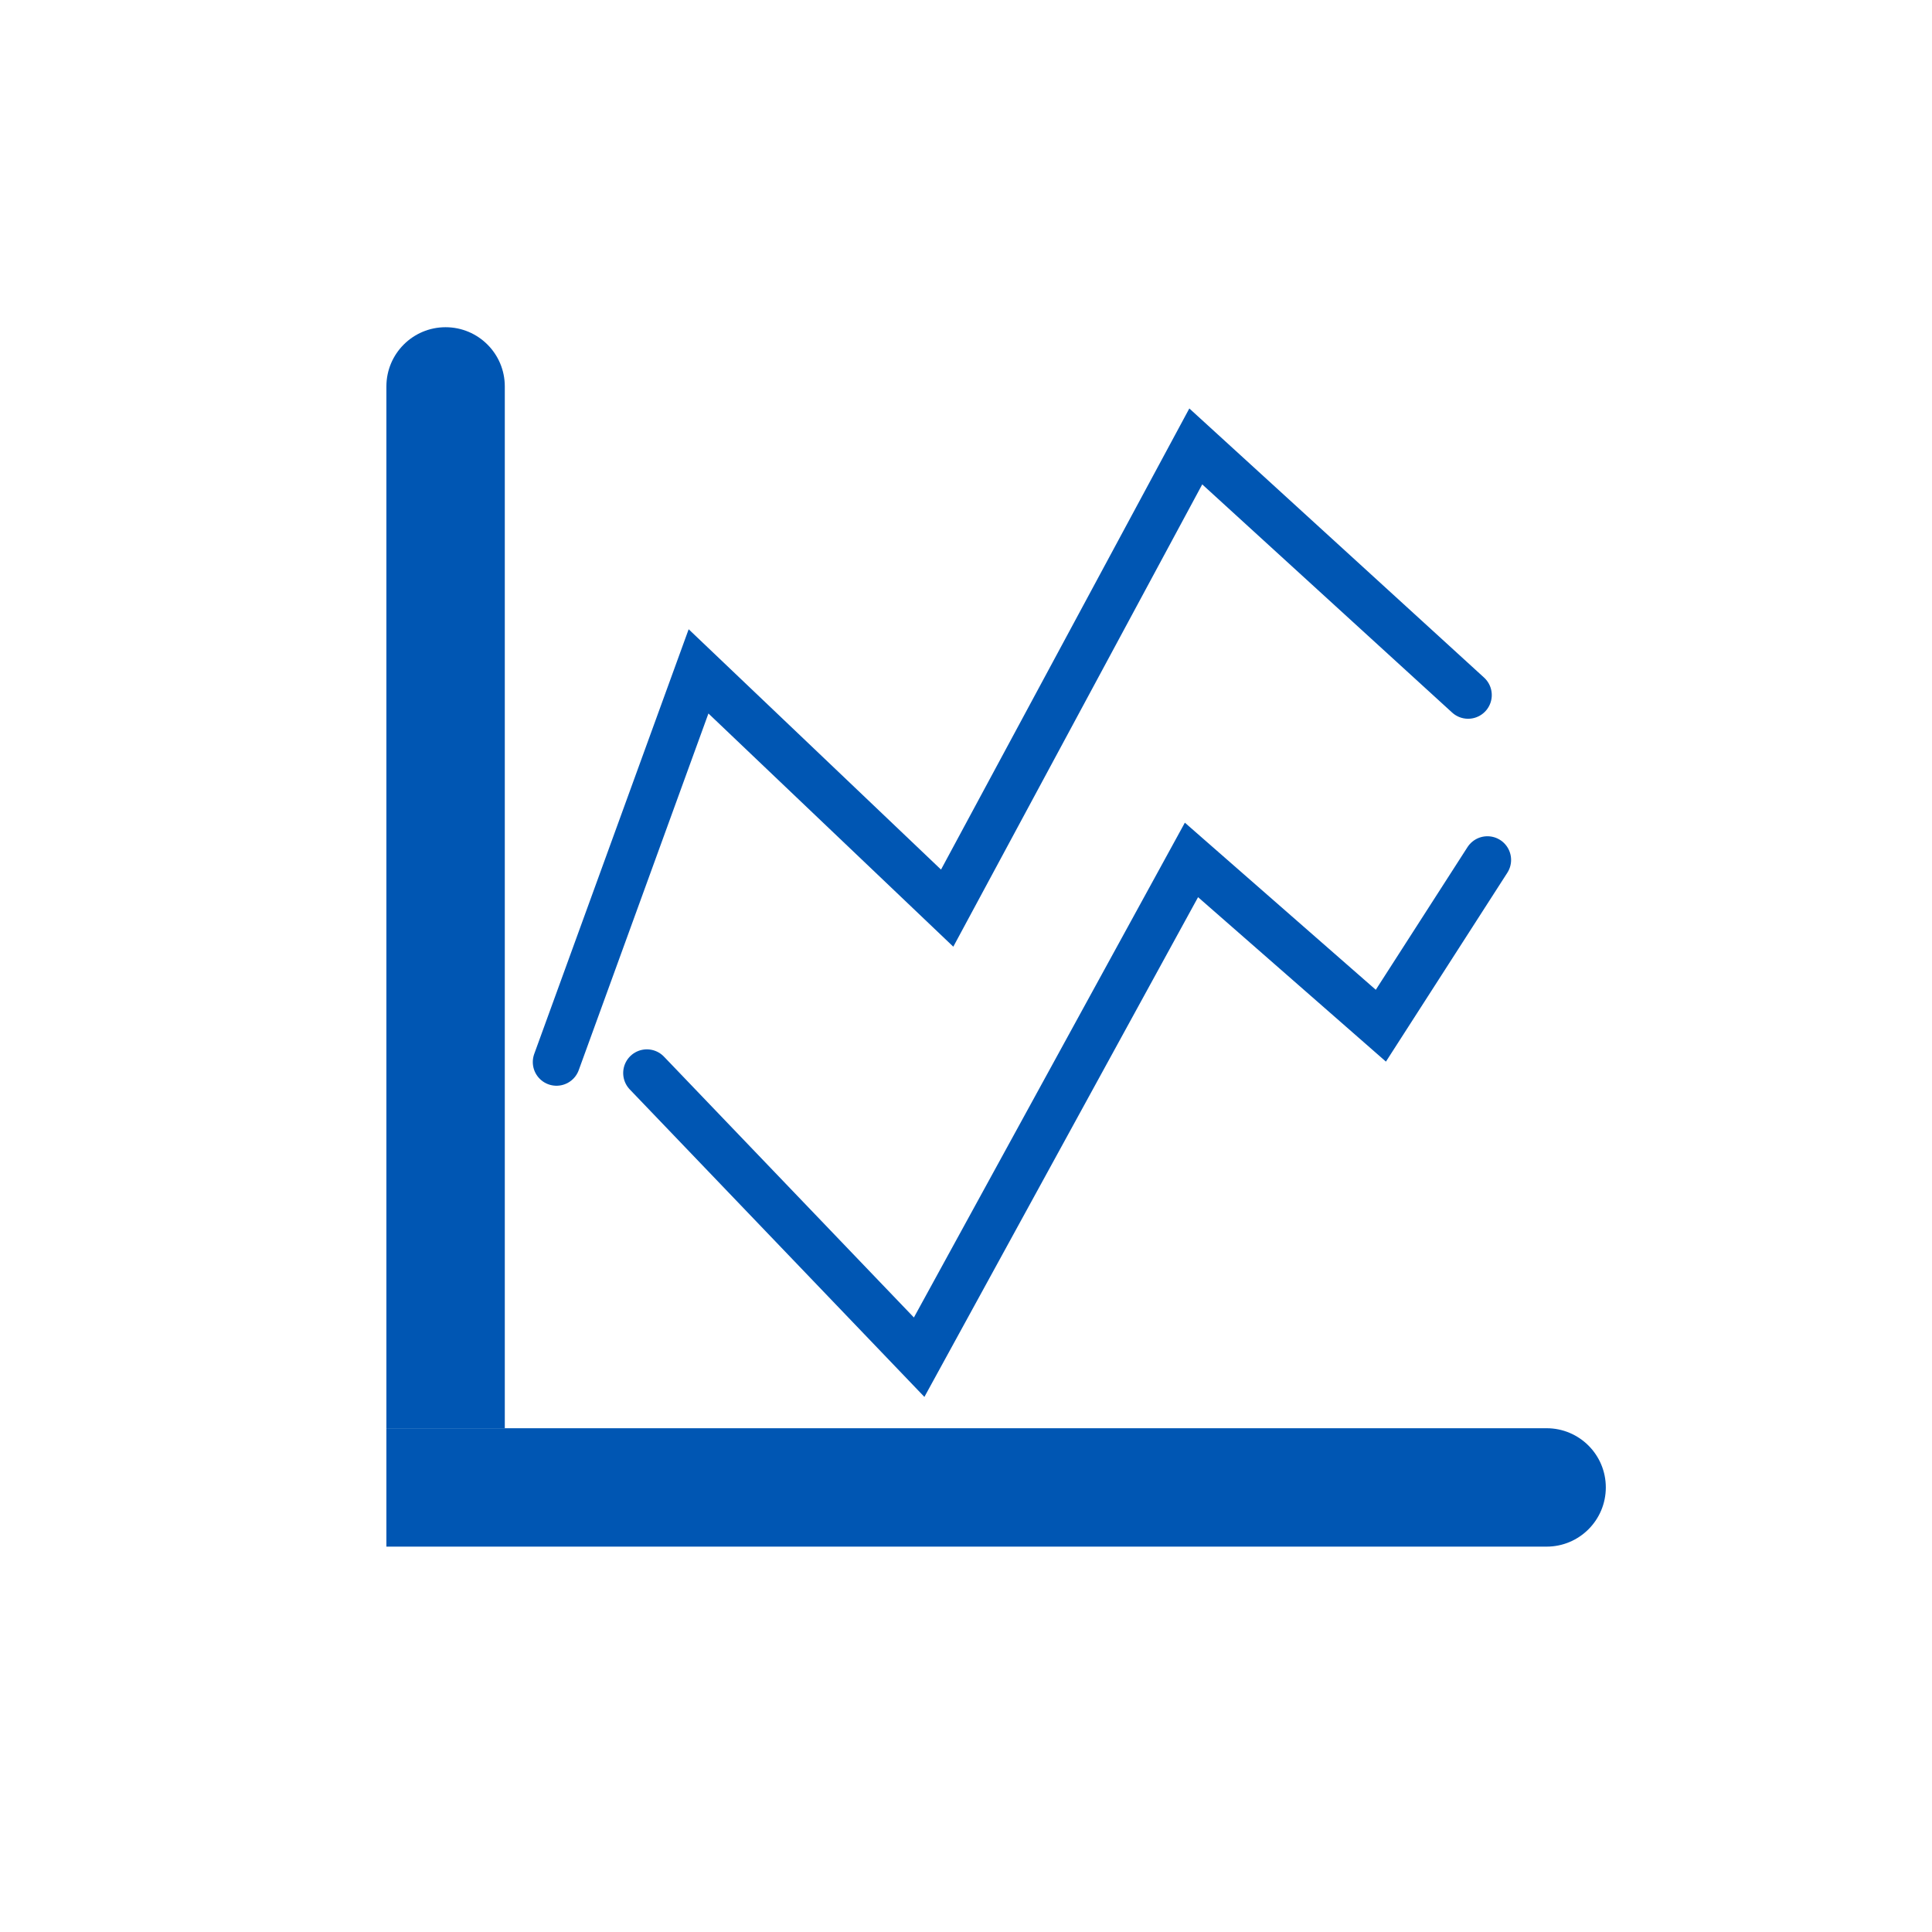 <svg width="60" height="60" viewBox="0 0 60 60" fill="none" xmlns="http://www.w3.org/2000/svg">
<path d="M20.089 33.324L28.545 42.149L37.002 26.706L42.884 31.854L46.193 26.706" stroke="#0056B3" stroke-width="1.471" stroke-linecap="round"/>
<path d="M17.282 32.983L21.694 20.85L29.415 28.203L37.136 13.864L45.593 21.586" stroke="#0056B3" stroke-width="1.471" stroke-linecap="round"/>
<path d="M15.677 12C15.677 10.985 14.854 10.162 13.838 10.162C12.823 10.162 12 10.985 12 12L15.677 12ZM13.838 12L12 12L12 44.355L13.838 44.355L15.677 44.355L15.677 12L13.838 12Z" fill="#0056B3"/>
<path d="M48.032 48.032C49.047 48.032 49.87 47.209 49.87 46.193C49.87 45.178 49.047 44.355 48.032 44.355L48.032 48.032ZM48.032 46.193L48.032 44.355L12 44.355L12 46.193L12 48.032L48.032 48.032L48.032 46.193Z" fill="#0056B3"/>
</svg>
